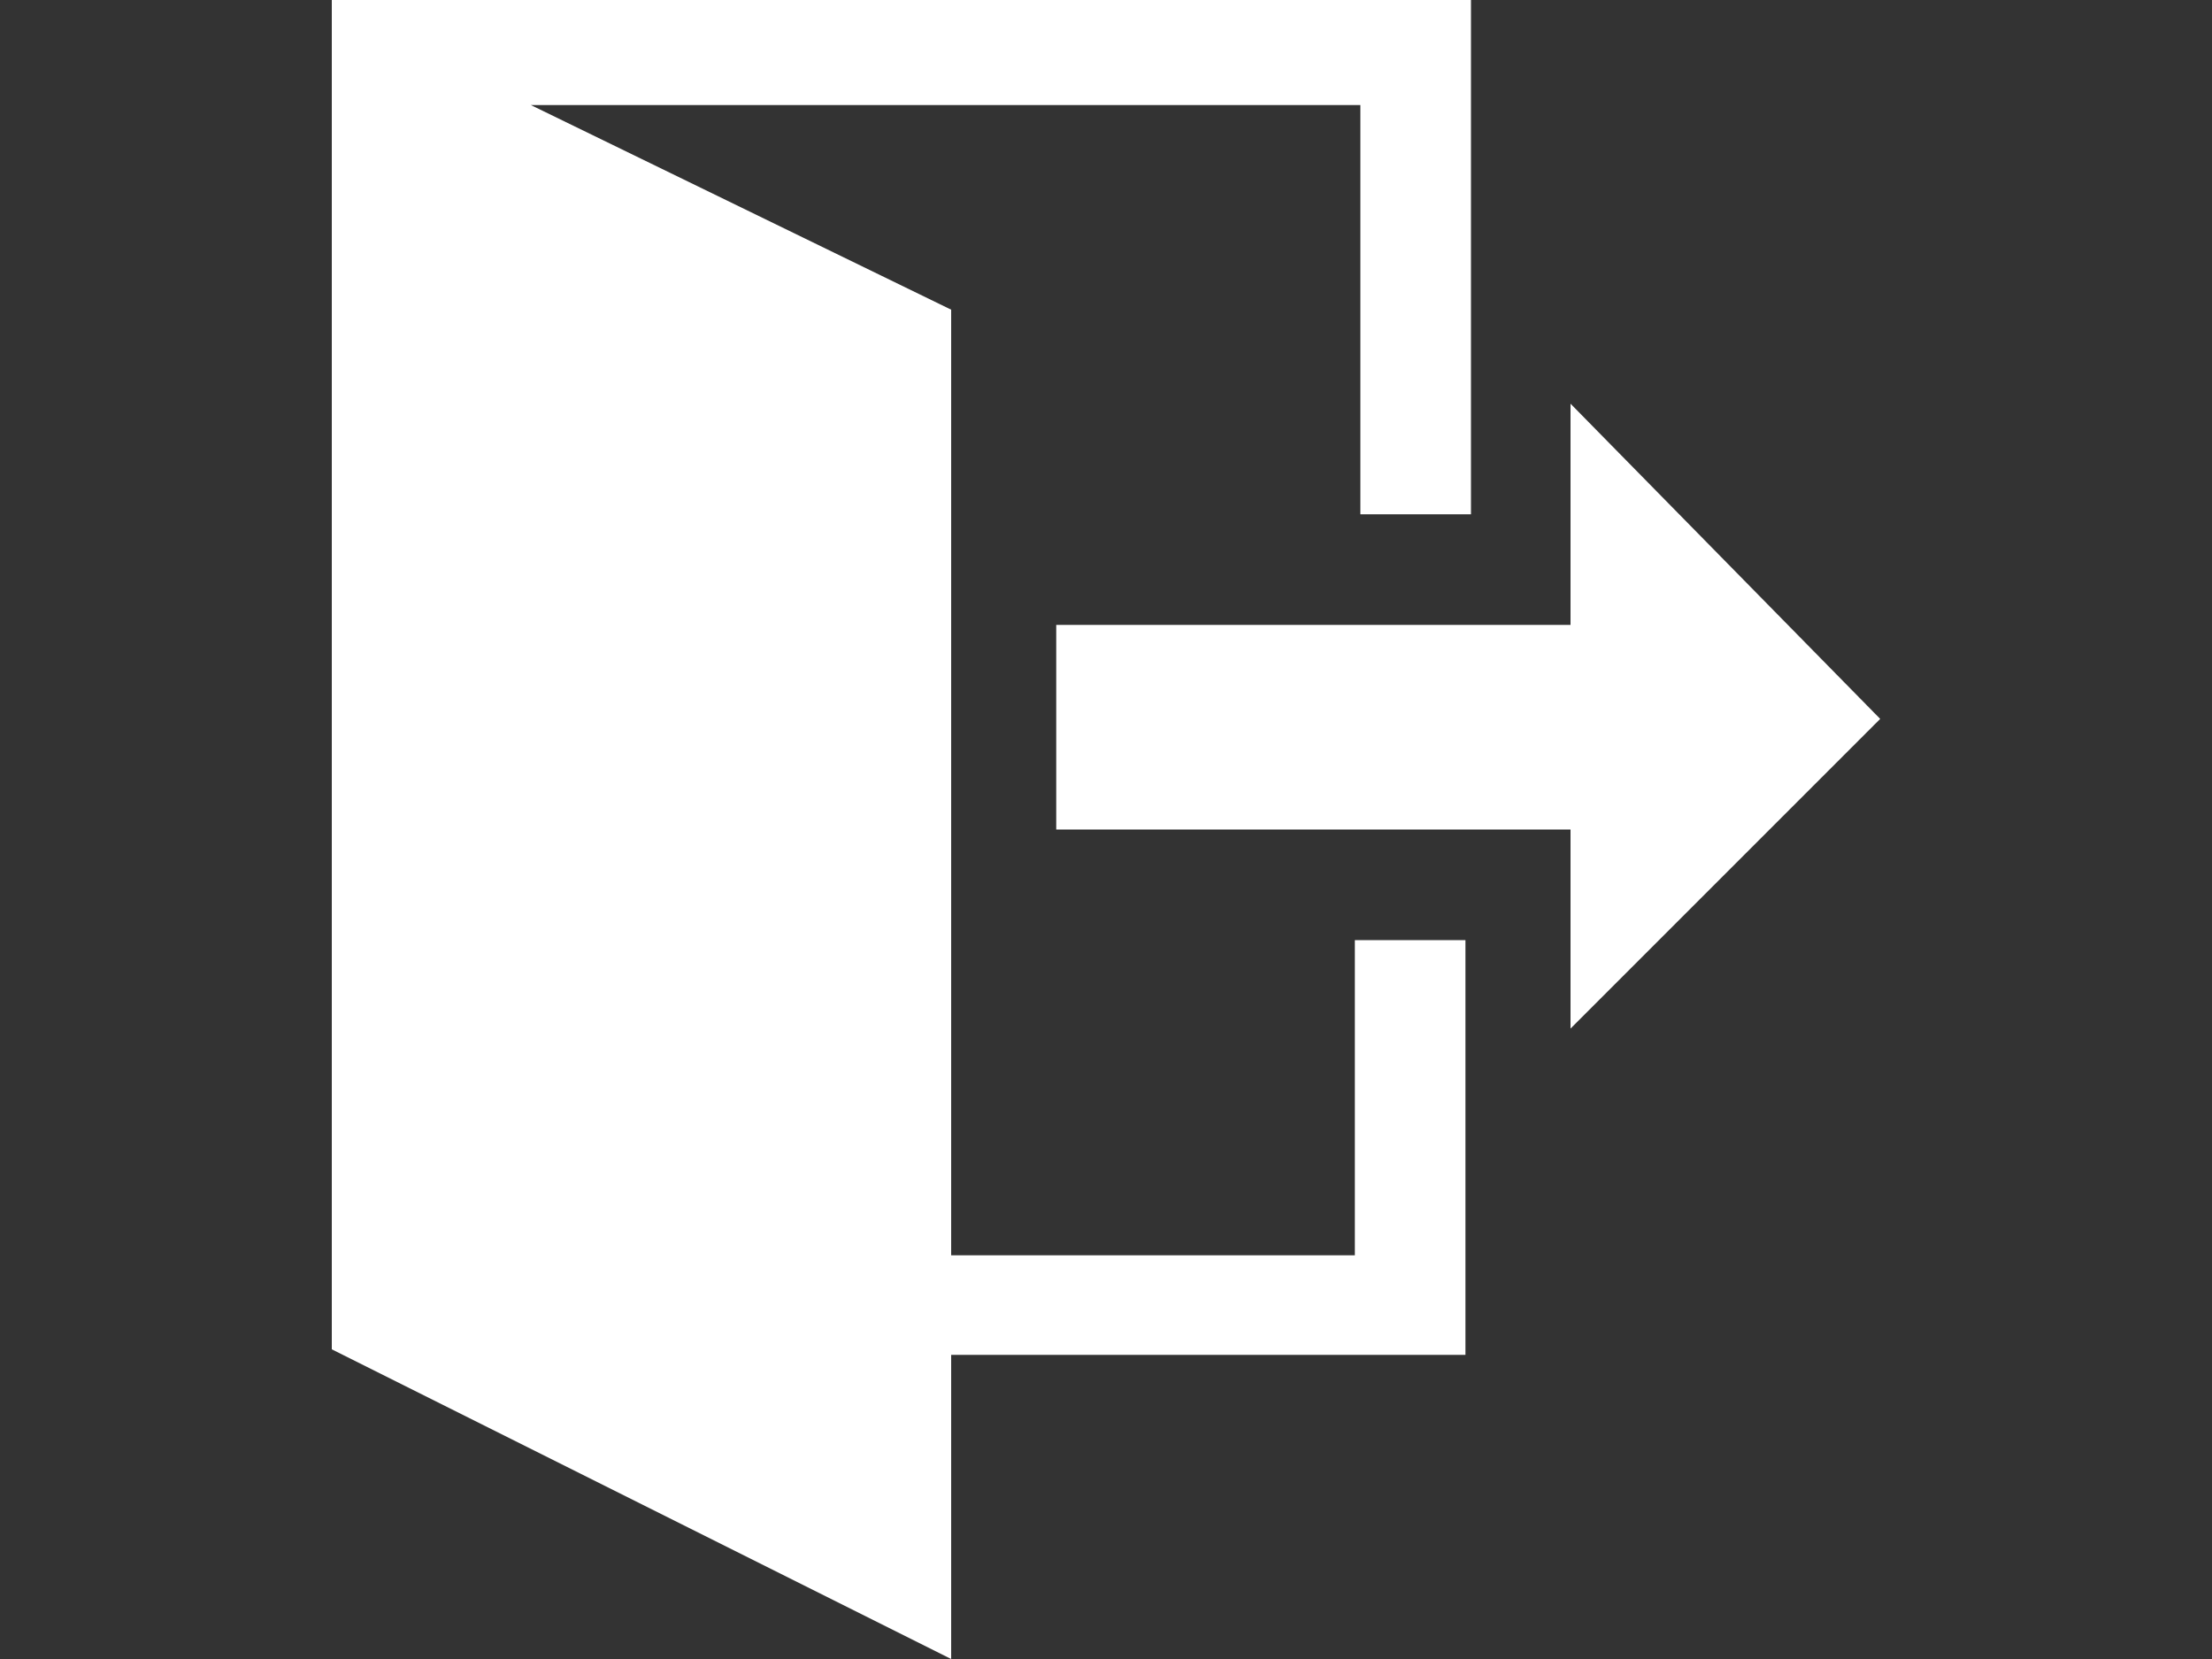 <?xml version="1.0" encoding="utf-8"?>
<!-- Generator: Adobe Illustrator 19.2.0, SVG Export Plug-In . SVG Version: 6.00 Build 0)  -->
<svg version="1.1" id="Capa_1" xmlns="http://www.w3.org/2000/svg" xmlns:xlink="http://www.w3.org/1999/xlink" x="0px" y="0px"
	 viewBox="0 0 40 30" style="enable-background:new 0 0 40 30;" xml:space="preserve">
<rect x="0" y="0" width="40" height="30" fill="#333333" stroke="none"/>
<style type="text/css">
	.st0{fill:#FFFFFF;}
</style>
<title>exit_icon</title>
<path class="st0" d="M28.4,18.6V15h-9.3v-3.7h9.3v-4L34,13L28.4,18.6z M26.5,17v7.5h-9.3V30L6,24.4V0h20.6v9.3h-2V1.9H9.6l7.6,3.7
	v17.1h7.3V17H26.5z"/>
</svg>
